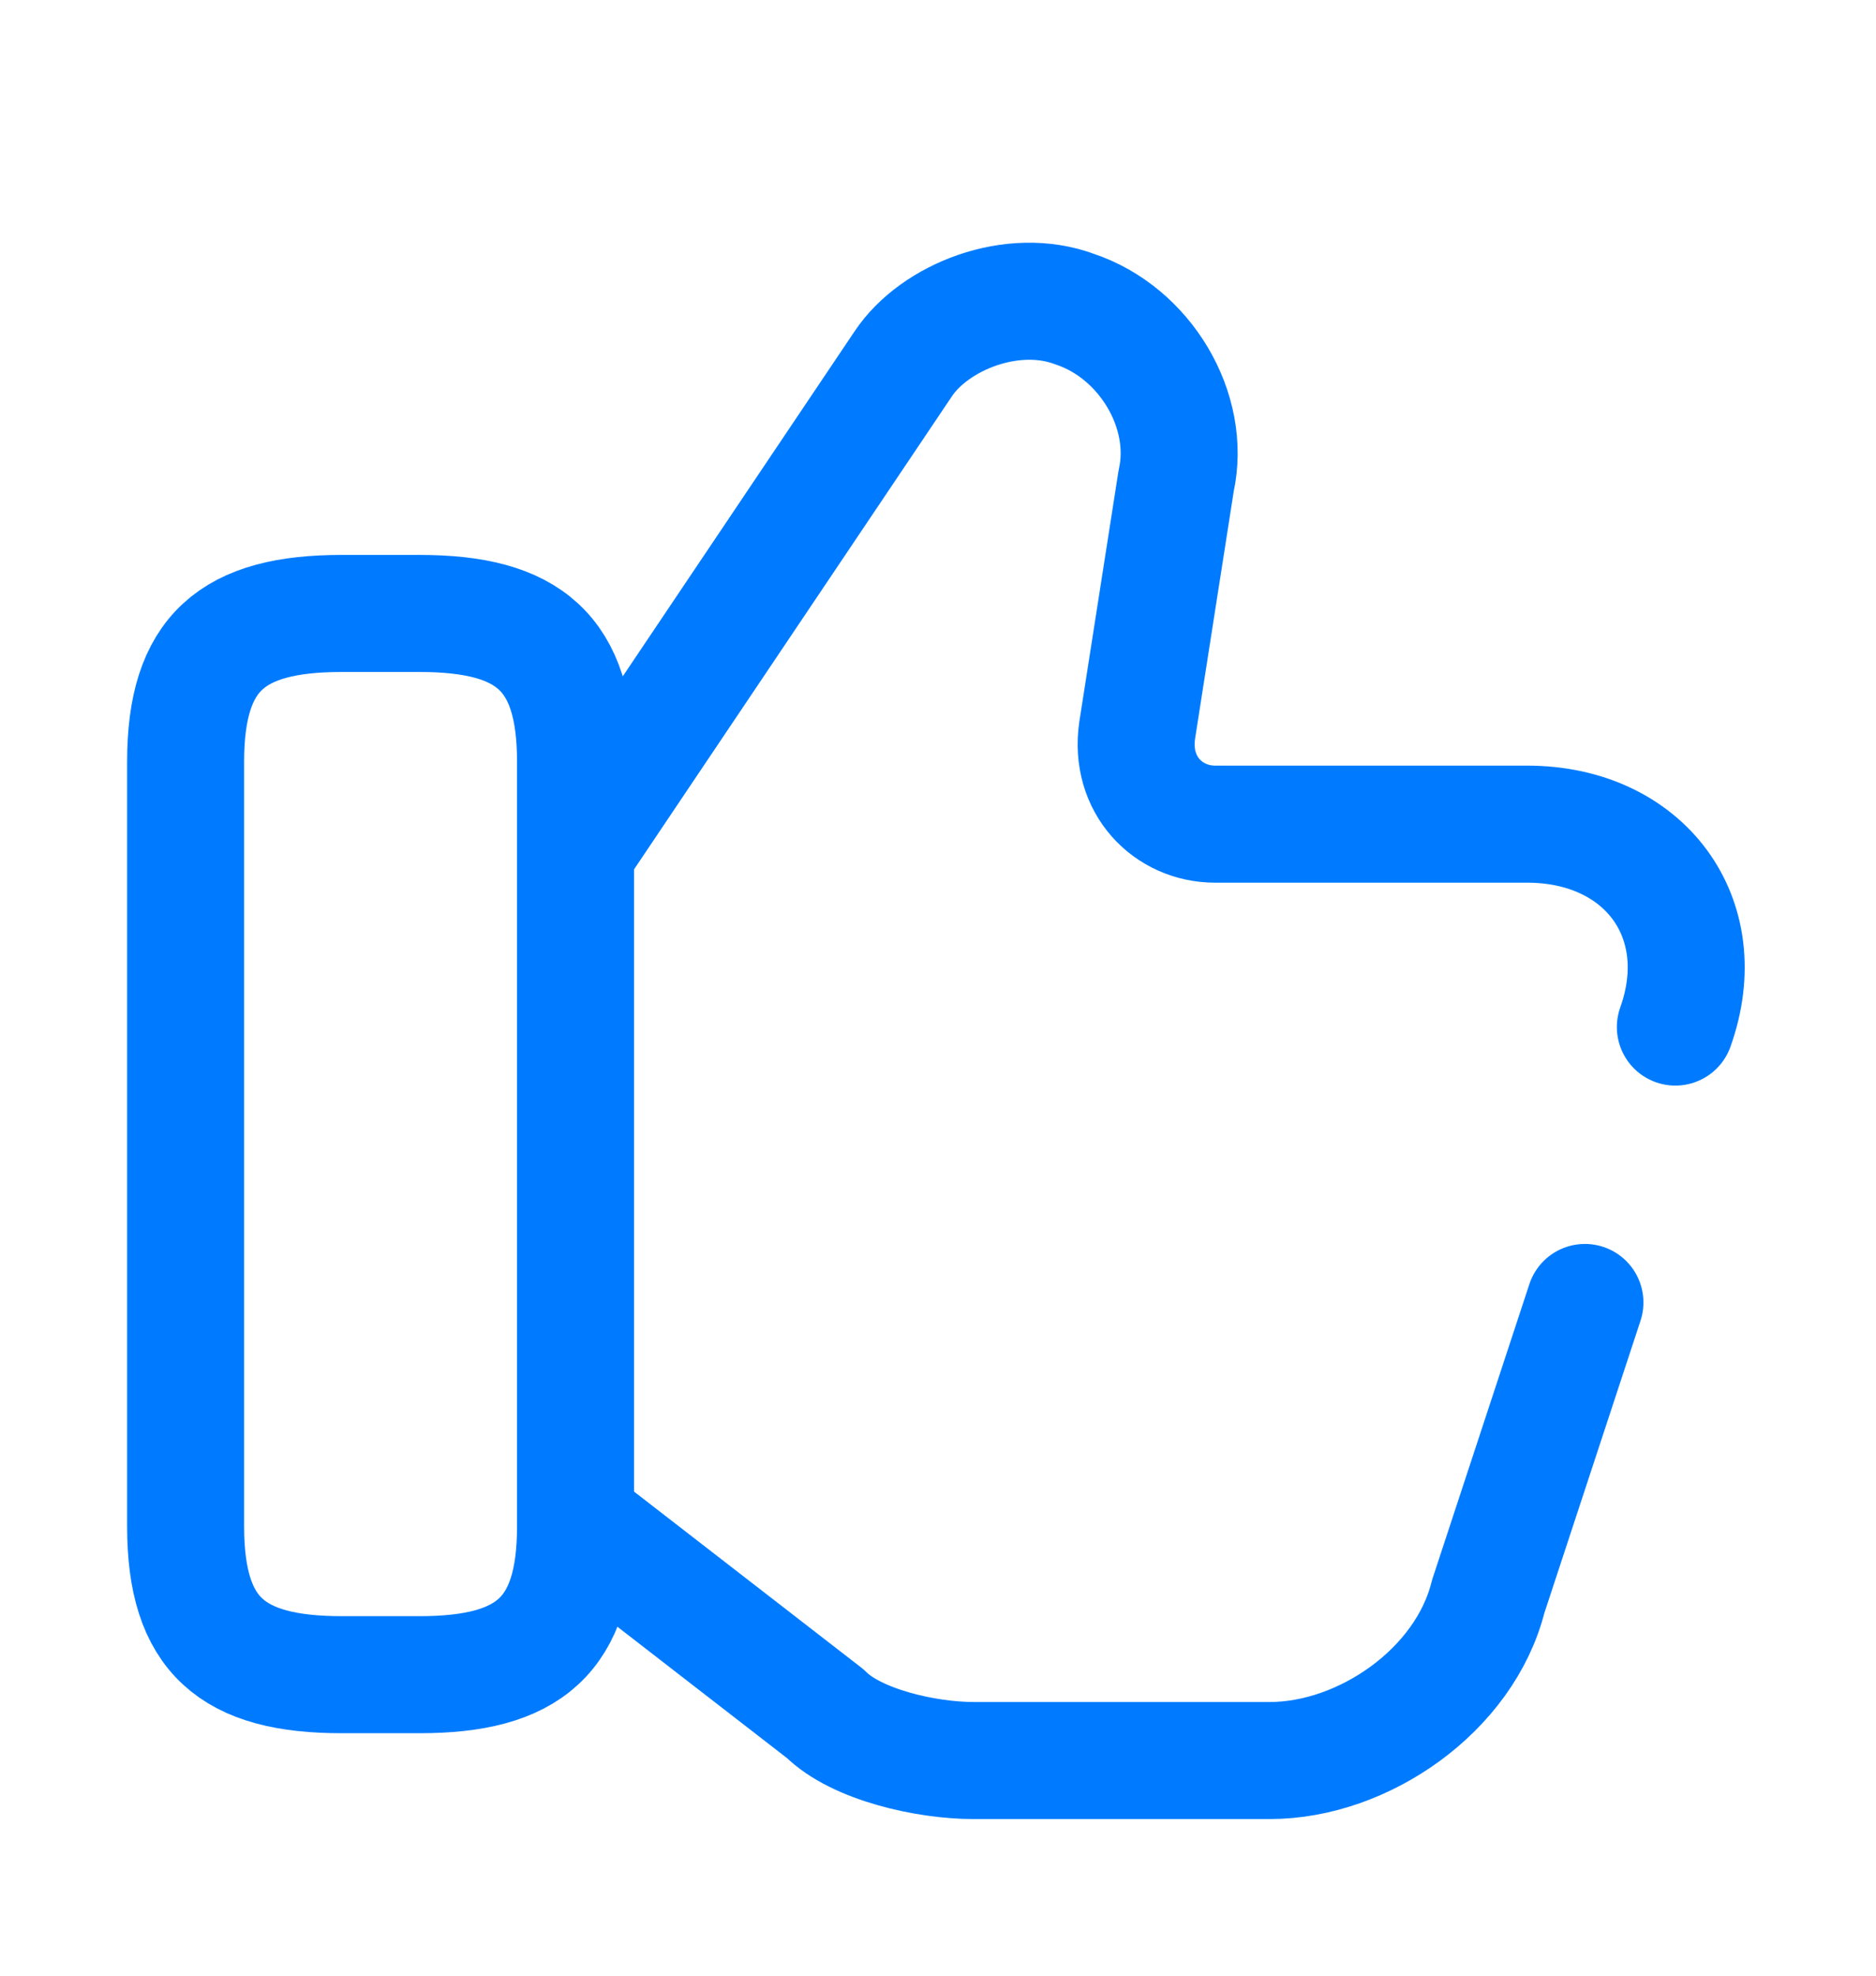 <svg width="19" height="20" viewBox="0 0 19 20" fill="none" xmlns="http://www.w3.org/2000/svg">
<path d="M16.968 10.397C17.363 9.291 16.652 8.343 15.467 8.343H12.307C11.833 8.343 11.438 7.948 11.517 7.395L11.912 4.868C12.07 4.157 11.596 3.367 10.886 3.13C10.254 2.893 9.464 3.209 9.148 3.683L5.909 8.501" stroke="#007BFF" stroke-width="1.185" stroke-miterlimit="10" stroke-linecap="round" stroke-linejoin="round"/>
<path d="M5.909 15.452L8.358 17.348C8.674 17.664 9.385 17.822 9.859 17.822H12.86C13.808 17.822 14.835 17.111 15.072 16.163L16.052 13.185" stroke="#007BFF" stroke-width="1.185" stroke-miterlimit="10" stroke-linecap="round" stroke-linejoin="round"/>
<path d="M1.88 15.452V7.711C1.88 6.605 2.354 6.21 3.46 6.21H4.25C5.355 6.21 5.829 6.605 5.829 7.711V15.452C5.829 16.558 5.355 16.953 4.25 16.953H3.46C2.354 16.953 1.88 16.558 1.88 15.452Z" stroke="#007BFF" stroke-width="1.185" stroke-linecap="round" stroke-linejoin="round"/>
</svg>
